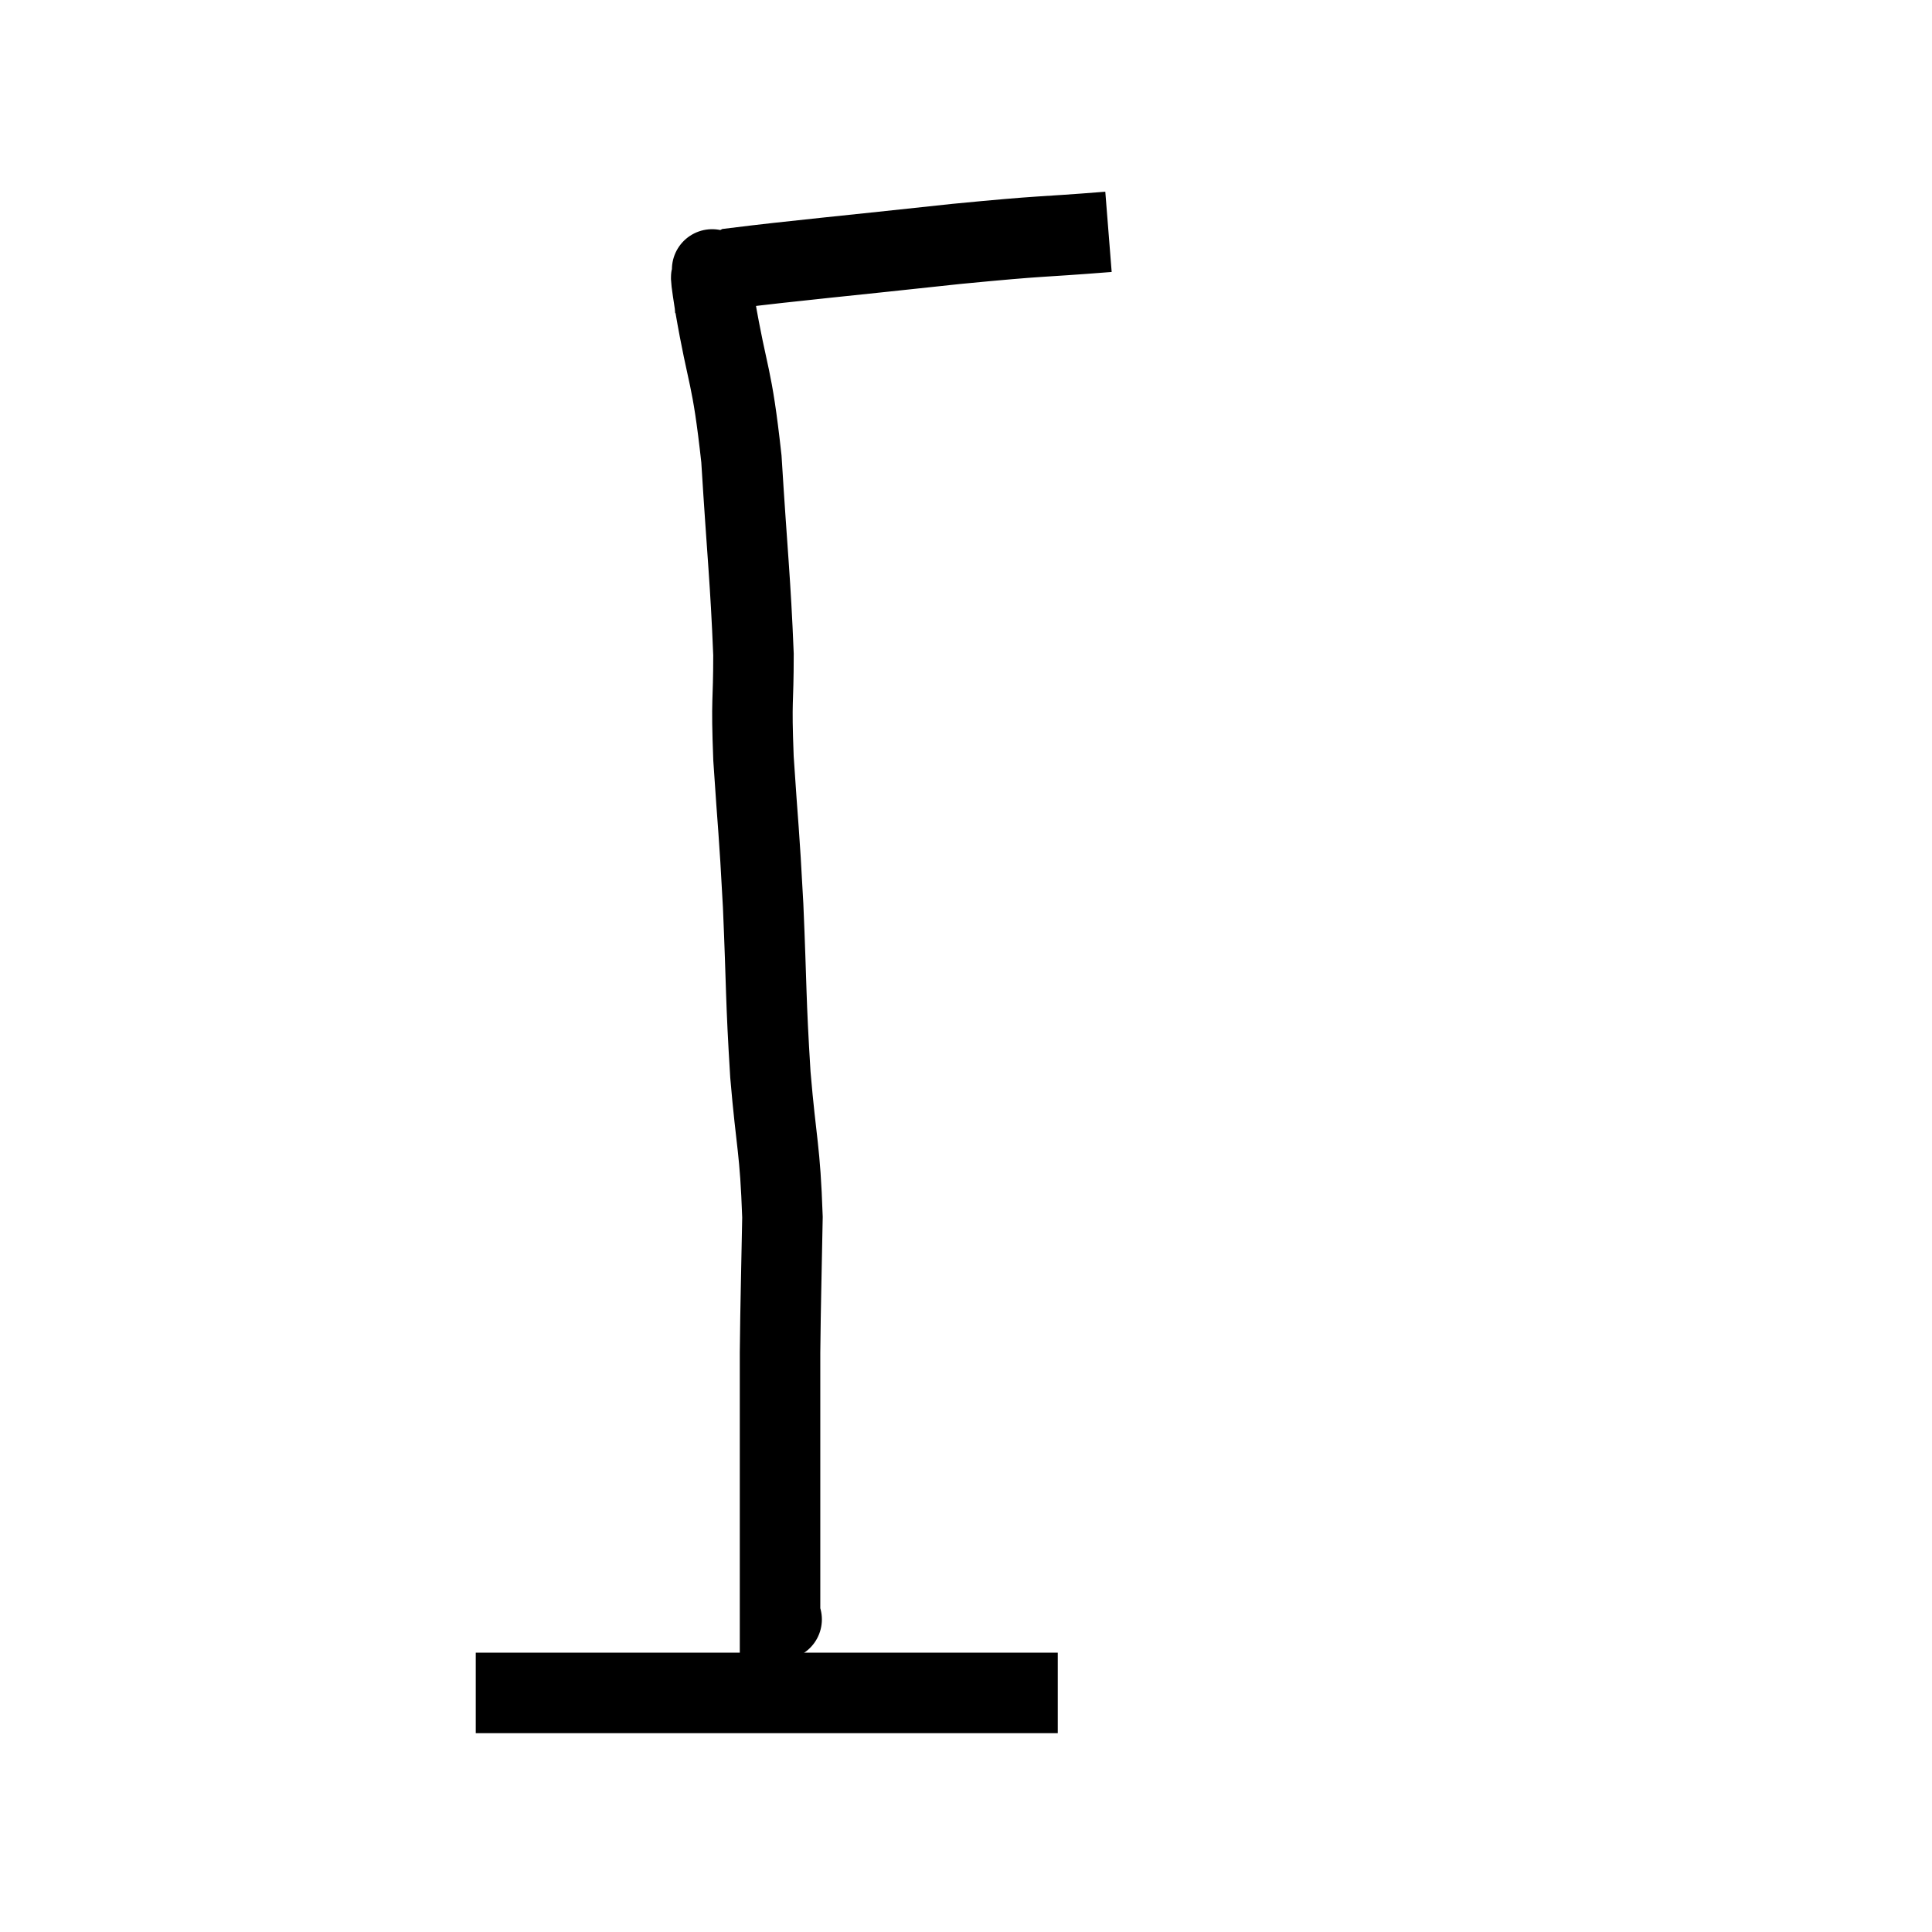 <svg width="48" height="48" viewBox="0 0 48 48" xmlns="http://www.w3.org/2000/svg"><path d="M 27.54 5.76 C 25.65 5.91, 26.085 5.835, 23.76 6.06 C 21 6.36, 19.68 6.48, 18.24 6.66 C 18.12 6.72, 18.135 6.75, 18 6.78 C 17.85 6.78, 17.775 6.78, 17.7 6.78 C 17.7 6.78, 17.7 6.78, 17.7 6.78 C 17.7 6.78, 17.7 6.78, 17.7 6.78 C 17.7 6.78, 17.7 6.78, 17.7 6.78 C 17.7 6.78, 17.685 6.585, 17.7 6.78 C 17.73 7.17, 17.58 6.405, 17.76 7.56 C 18.09 9.48, 18.18 9.225, 18.42 11.4 C 18.57 13.83, 18.645 14.4, 18.72 16.26 C 18.72 17.55, 18.66 17.28, 18.72 18.84 C 18.84 20.67, 18.855 20.535, 18.96 22.5 C 19.05 24.6, 19.02 24.765, 19.14 26.7 C 19.29 28.47, 19.38 28.515, 19.44 30.24 C 19.41 31.92, 19.395 32.205, 19.38 33.6 C 19.38 34.71, 19.38 34.68, 19.38 35.82 C 19.38 36.99, 19.38 37.185, 19.38 38.16 C 19.38 38.94, 19.38 39.195, 19.38 39.72 C 19.38 39.99, 19.38 40.125, 19.38 40.26 C 19.38 40.26, 19.38 40.26, 19.38 40.26 C 19.38 40.26, 19.38 40.26, 19.38 40.26 C 19.38 40.26, 19.47 40.2, 19.38 40.26 L 19.02 40.5" fill="none" stroke="black" stroke-width="2"></path><path d="M 11.82 42.06 C 13.47 42.06, 13.65 42.06, 15.12 42.06 C 16.41 42.06, 16.275 42.06, 17.7 42.06 C 19.26 42.06, 19.455 42.06, 20.82 42.06 C 21.99 42.06, 21.99 42.06, 23.16 42.06 C 24.33 42.06, 24.72 42.06, 25.5 42.06 C 25.89 42.06, 26.085 42.06, 26.28 42.06 L 26.28 42.06" fill="none" stroke="black" stroke-width="2"></path></svg>